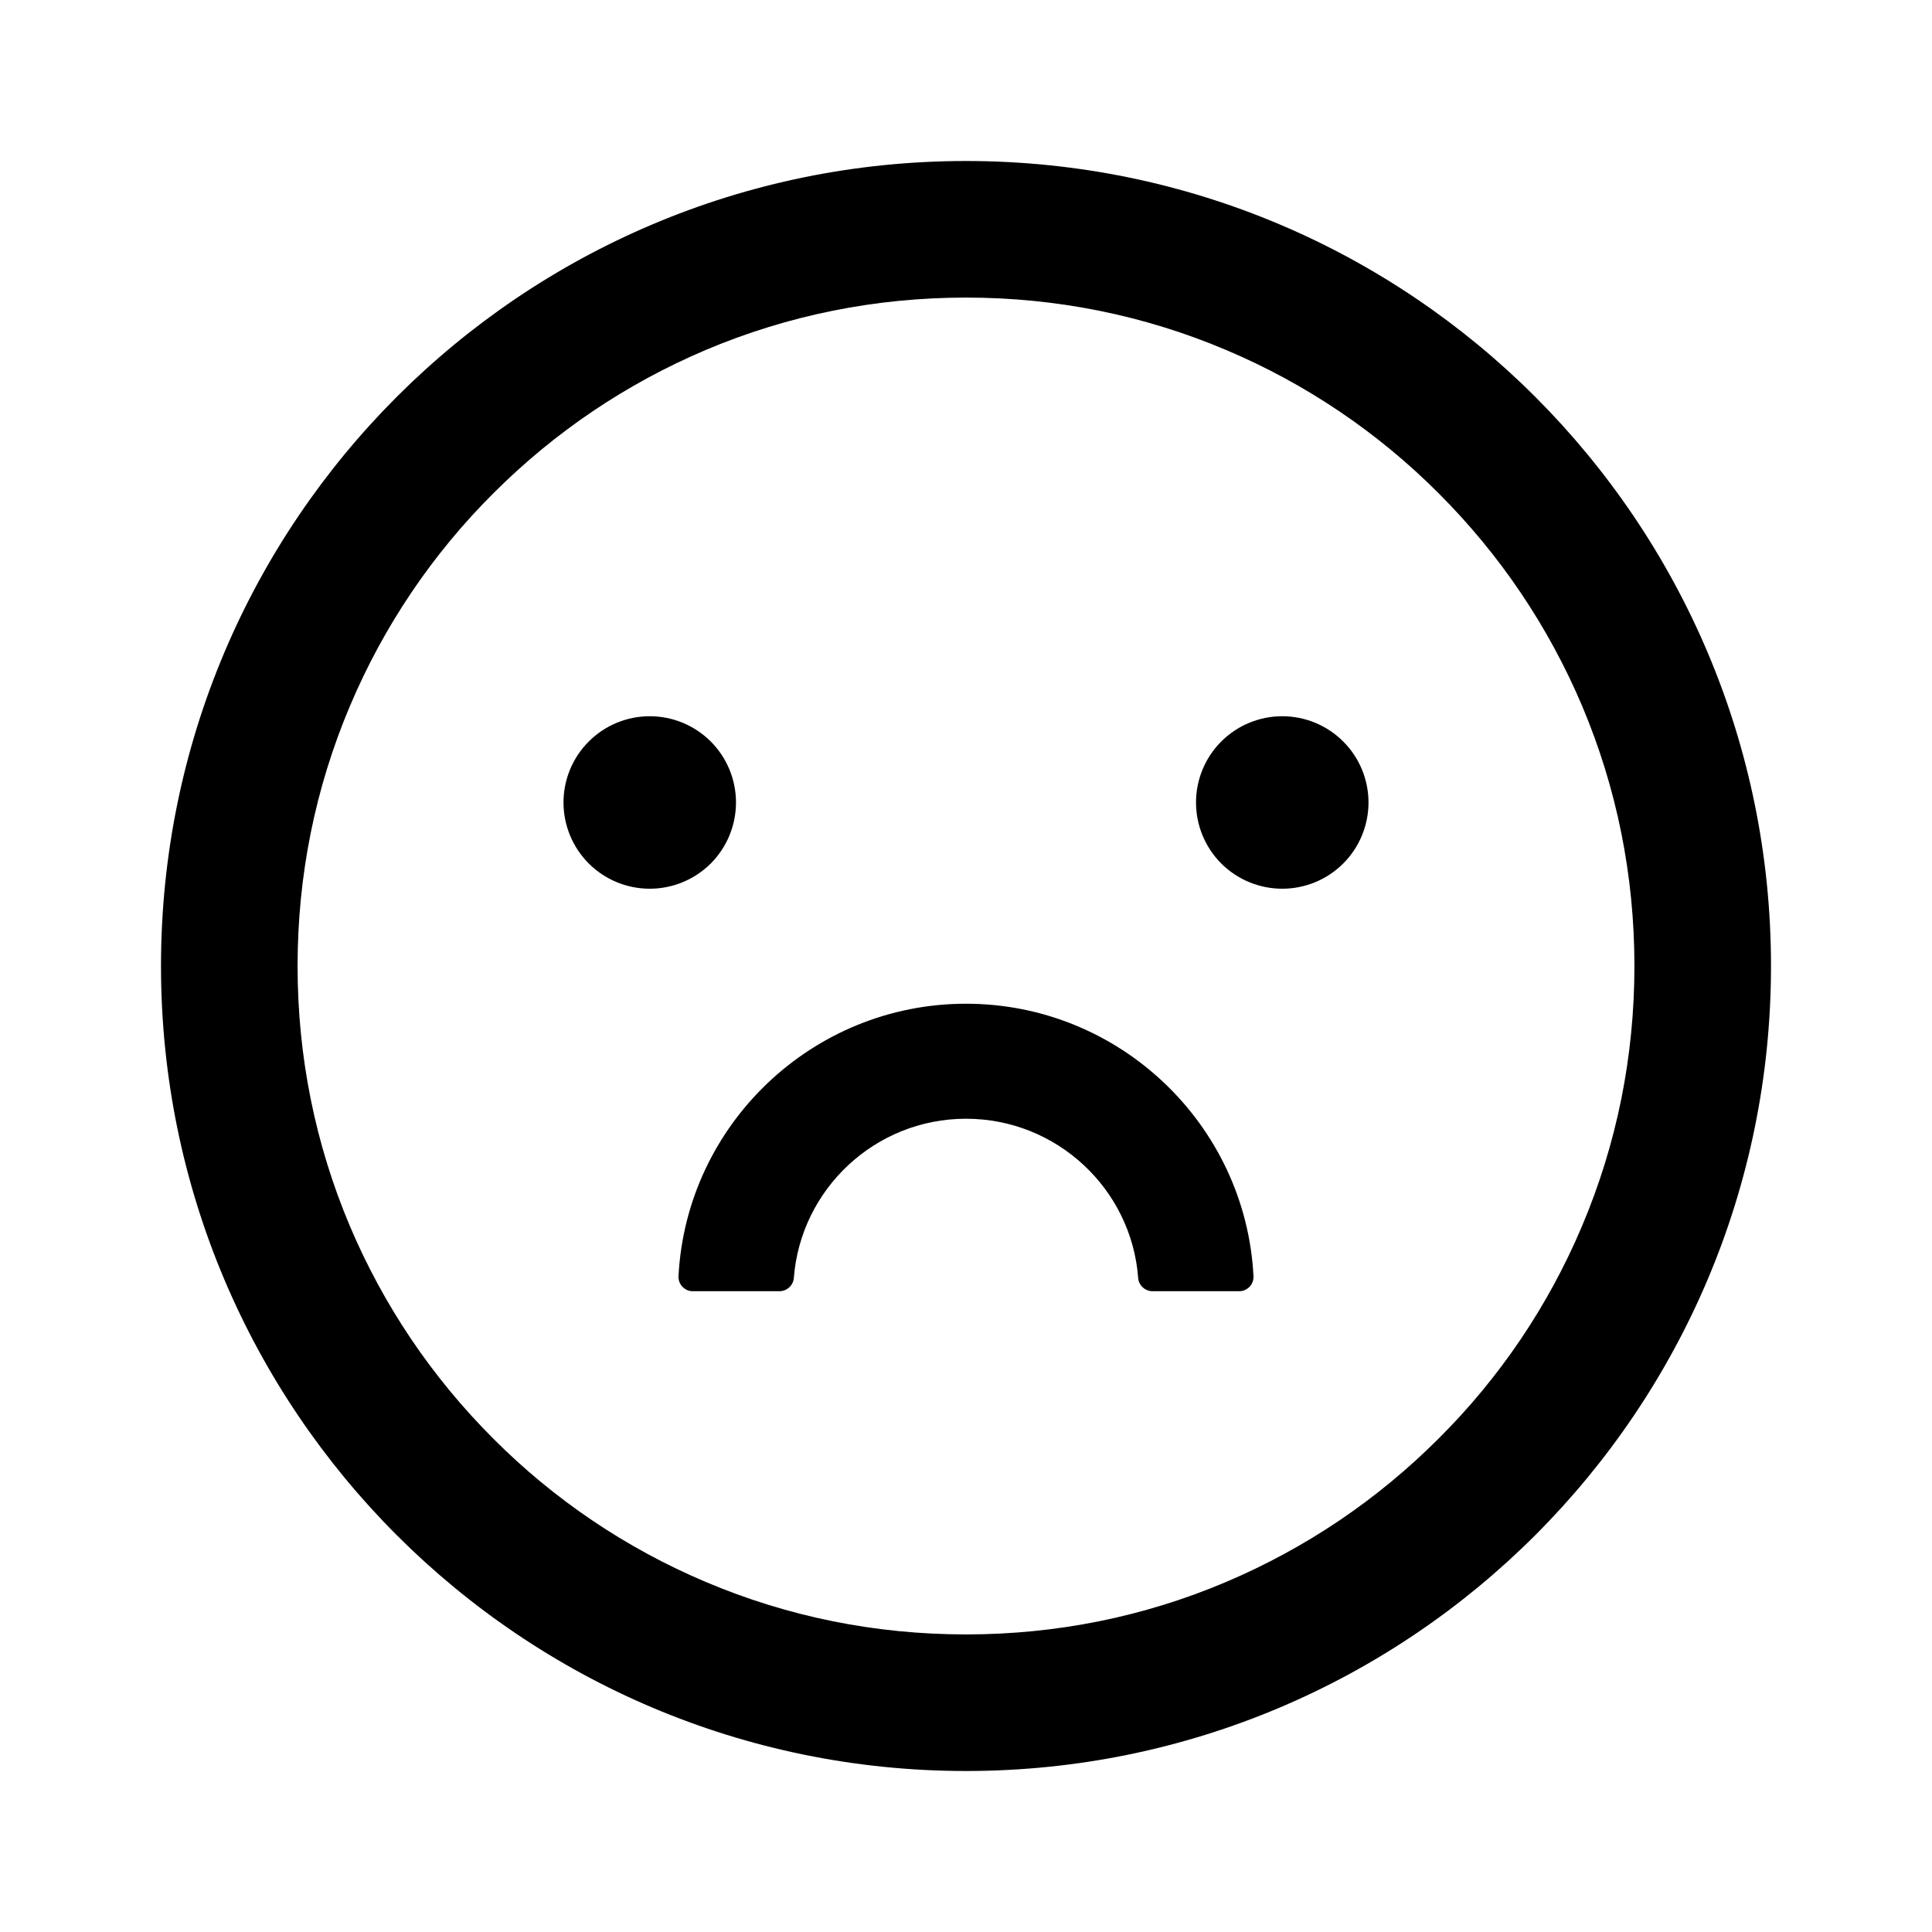 <svg width="36" height="36" viewBox="0 0 36 36" fill="none" xmlns="http://www.w3.org/2000/svg">
<path d="M10.5 14.953C10.5 15.379 10.669 15.788 10.971 16.09C11.272 16.391 11.681 16.56 12.107 16.56C12.533 16.56 12.942 16.391 13.244 16.09C13.545 15.788 13.714 15.379 13.714 14.953C13.714 14.527 13.545 14.118 13.244 13.817C12.942 13.515 12.533 13.346 12.107 13.346C11.681 13.346 11.272 13.515 10.971 13.817C10.669 14.118 10.5 14.527 10.5 14.953ZM22.286 14.953C22.286 15.379 22.455 15.788 22.756 16.09C23.058 16.391 23.467 16.56 23.893 16.56C24.319 16.56 24.728 16.391 25.029 16.09C25.331 15.788 25.5 15.379 25.5 14.953C25.5 14.527 25.331 14.118 25.029 13.817C24.728 13.515 24.319 13.346 23.893 13.346C23.467 13.346 23.058 13.515 22.756 13.817C22.455 14.118 22.286 14.527 22.286 14.953ZM18 3C9.717 3 3 9.717 3 18C3 26.284 9.717 33 18 33C26.284 33 33 26.284 33 18C33 9.717 26.284 3 18 3ZM26.806 26.806C25.661 27.951 24.328 28.848 22.845 29.478C21.315 30.127 19.684 30.455 18 30.455C16.316 30.455 14.685 30.127 13.152 29.478C11.671 28.852 10.325 27.945 9.191 26.806C8.046 25.661 7.148 24.328 6.519 22.845C5.873 21.315 5.545 19.684 5.545 18C5.545 16.316 5.873 14.685 6.522 13.152C7.148 11.671 8.055 10.325 9.194 9.191C10.339 8.046 11.672 7.148 13.155 6.519C14.685 5.873 16.316 5.545 18 5.545C19.684 5.545 21.315 5.873 22.848 6.522C24.329 7.148 25.674 8.055 26.809 9.194C27.954 10.339 28.852 11.672 29.481 13.155C30.127 14.685 30.455 16.316 30.455 18C30.455 19.684 30.127 21.315 29.478 22.848C28.853 24.329 27.945 25.673 26.806 26.806ZM18 18.703C15.137 18.703 12.79 20.956 12.643 23.779C12.641 23.815 12.647 23.852 12.659 23.886C12.672 23.92 12.691 23.951 12.716 23.977C12.742 24.003 12.772 24.024 12.805 24.039C12.838 24.053 12.874 24.06 12.911 24.06H14.521C14.662 24.06 14.782 23.953 14.792 23.812C14.92 22.155 16.309 20.846 18 20.846C19.691 20.846 21.084 22.155 21.208 23.812C21.218 23.953 21.338 24.06 21.479 24.06H23.089C23.126 24.06 23.162 24.053 23.195 24.039C23.228 24.024 23.259 24.003 23.284 23.977C23.309 23.951 23.328 23.92 23.341 23.886C23.353 23.852 23.359 23.815 23.357 23.779C23.21 20.956 20.863 18.703 18 18.703Z" fill="currentColor"/>
</svg>
